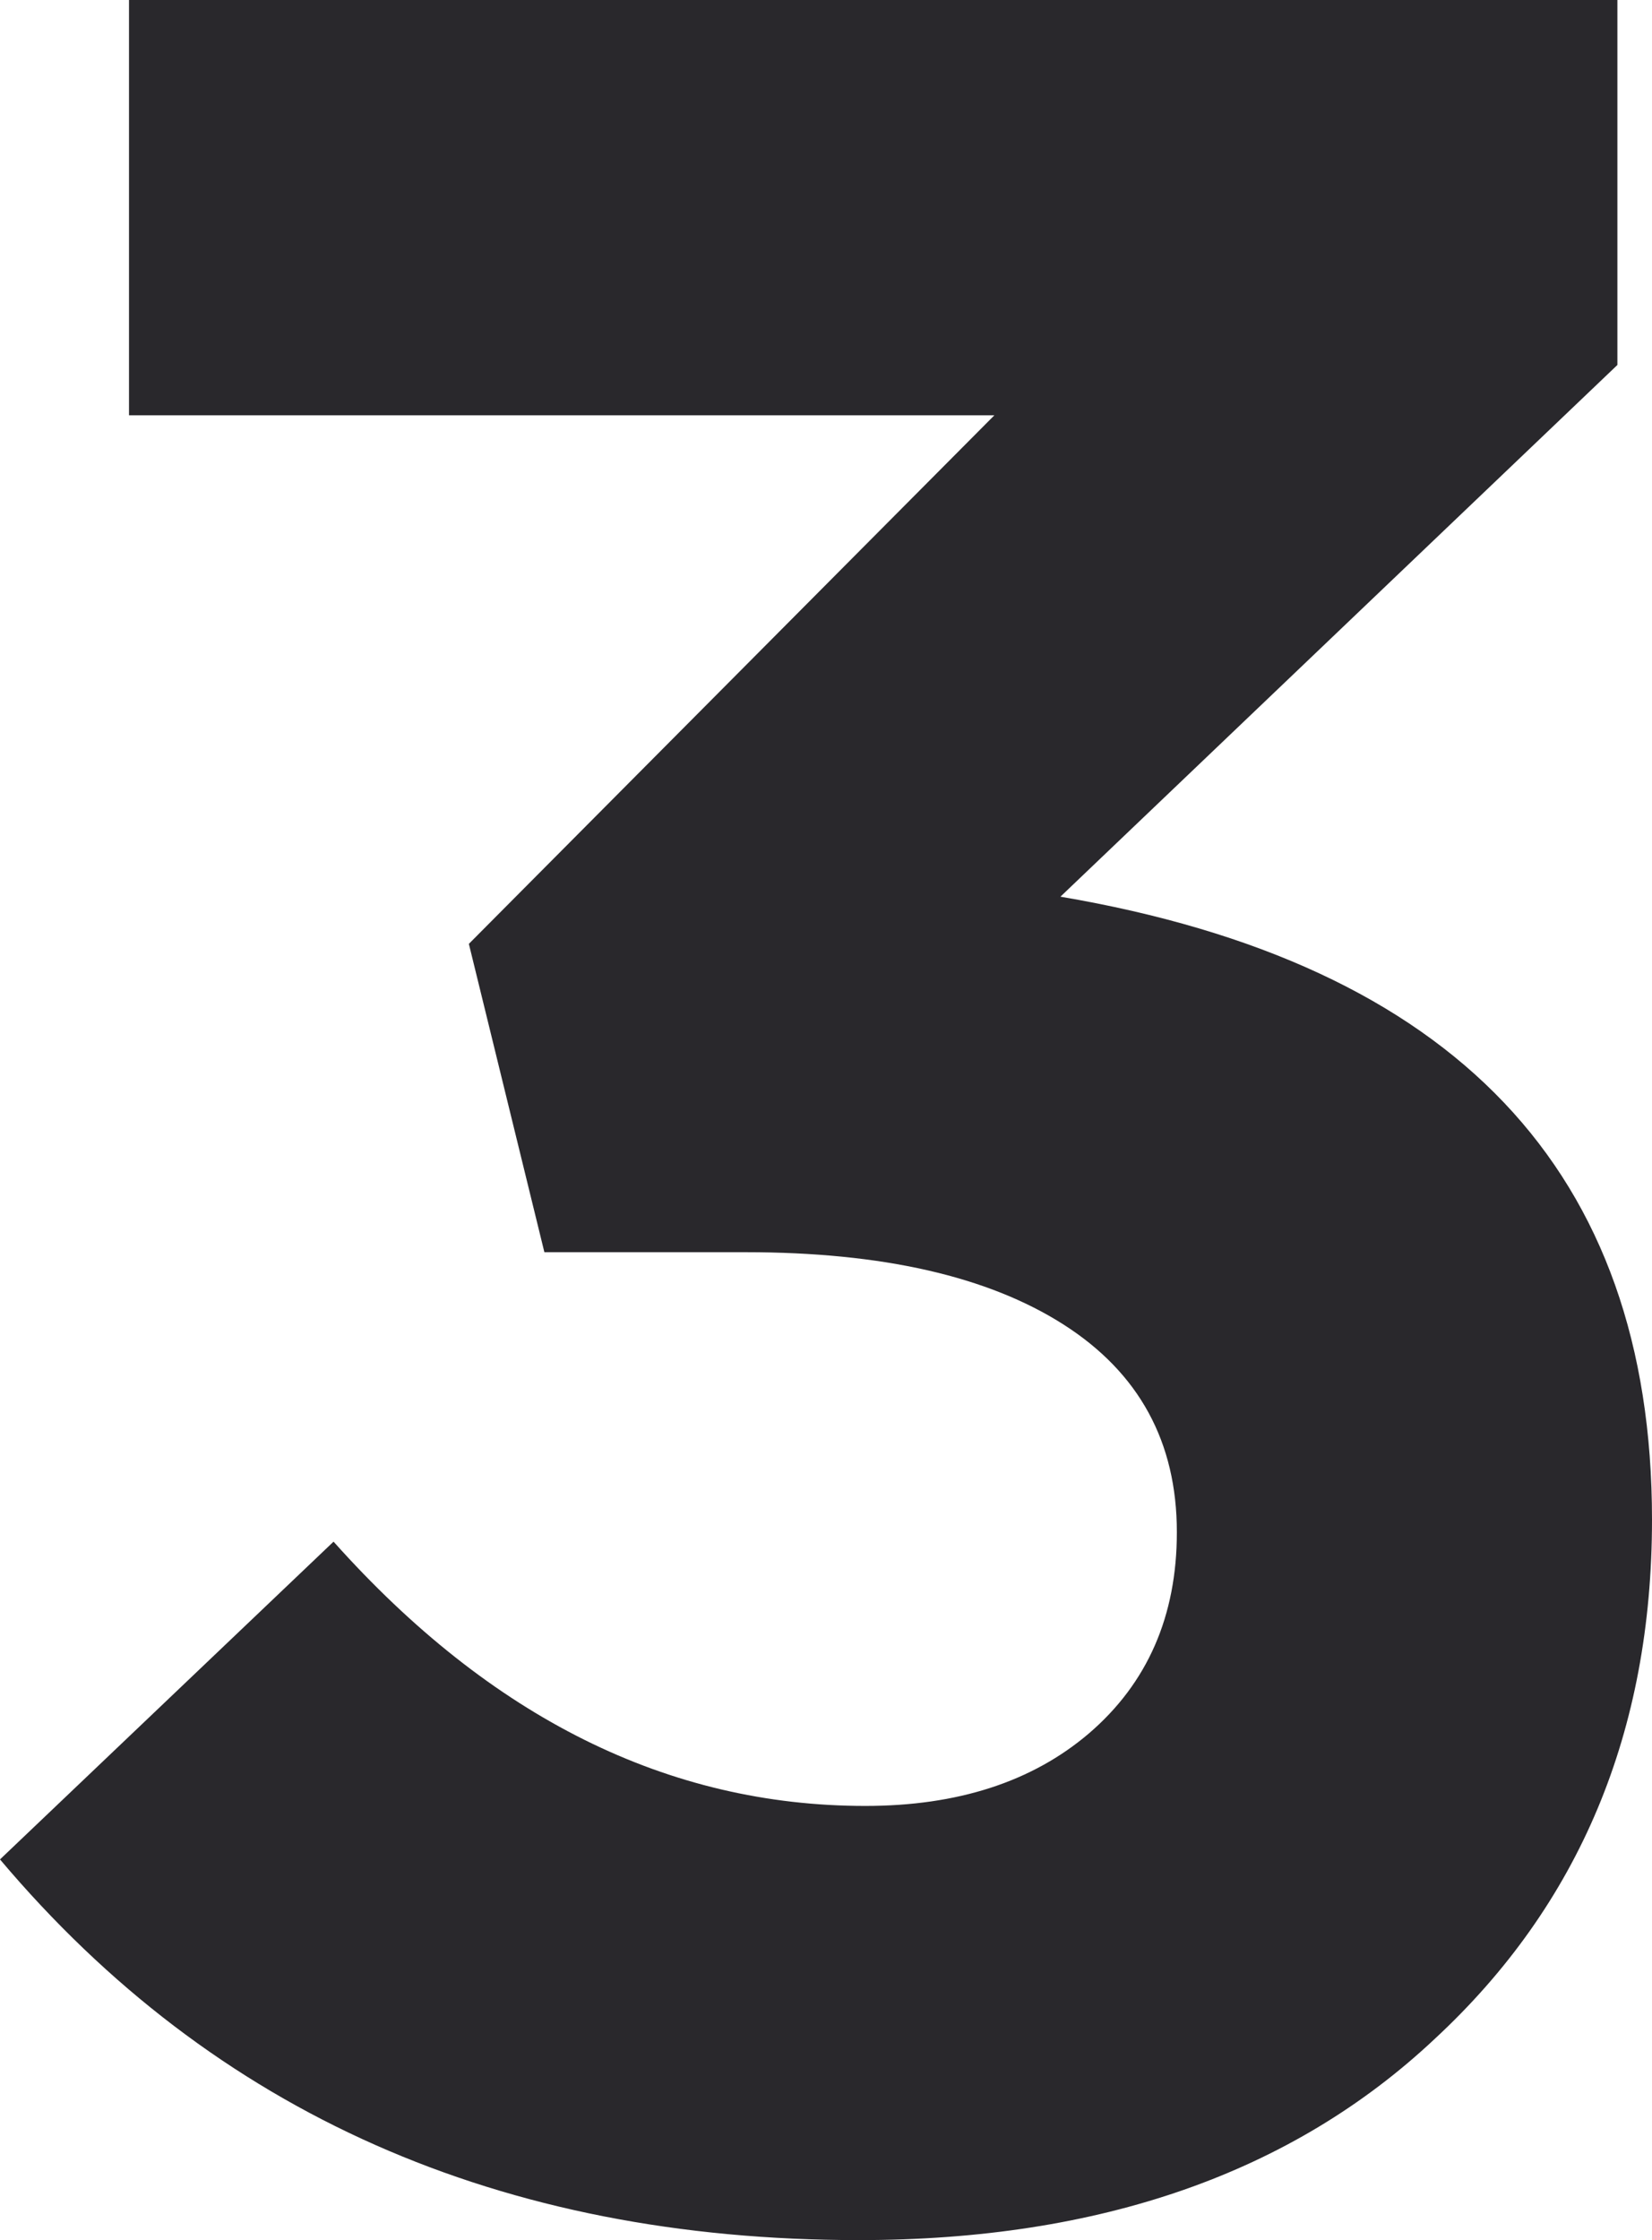 <svg width="76" height="103" viewBox="0 0 76 103" fill="none" xmlns="http://www.w3.org/2000/svg">
<path d="M39.52 103C23.017 103 9.844 97.165 0 85.496L15.345 70.885C22.583 78.986 30.738 83.037 39.809 83.037C44.056 83.037 47.482 81.927 50.088 79.709C52.79 77.395 54.141 74.308 54.141 70.451C54.141 66.304 52.404 63.121 48.929 60.903C45.455 58.685 40.582 57.576 34.309 57.576H25.044L21.57 43.399L45.745 19.096H5.935V0H74.408V16.781L48.785 41.229C66.928 44.315 76 53.863 76 69.872C76 79.613 72.671 87.569 66.011 93.742C59.449 99.914 50.618 103 39.52 103Z" fill="#29282C"/>
</svg>
